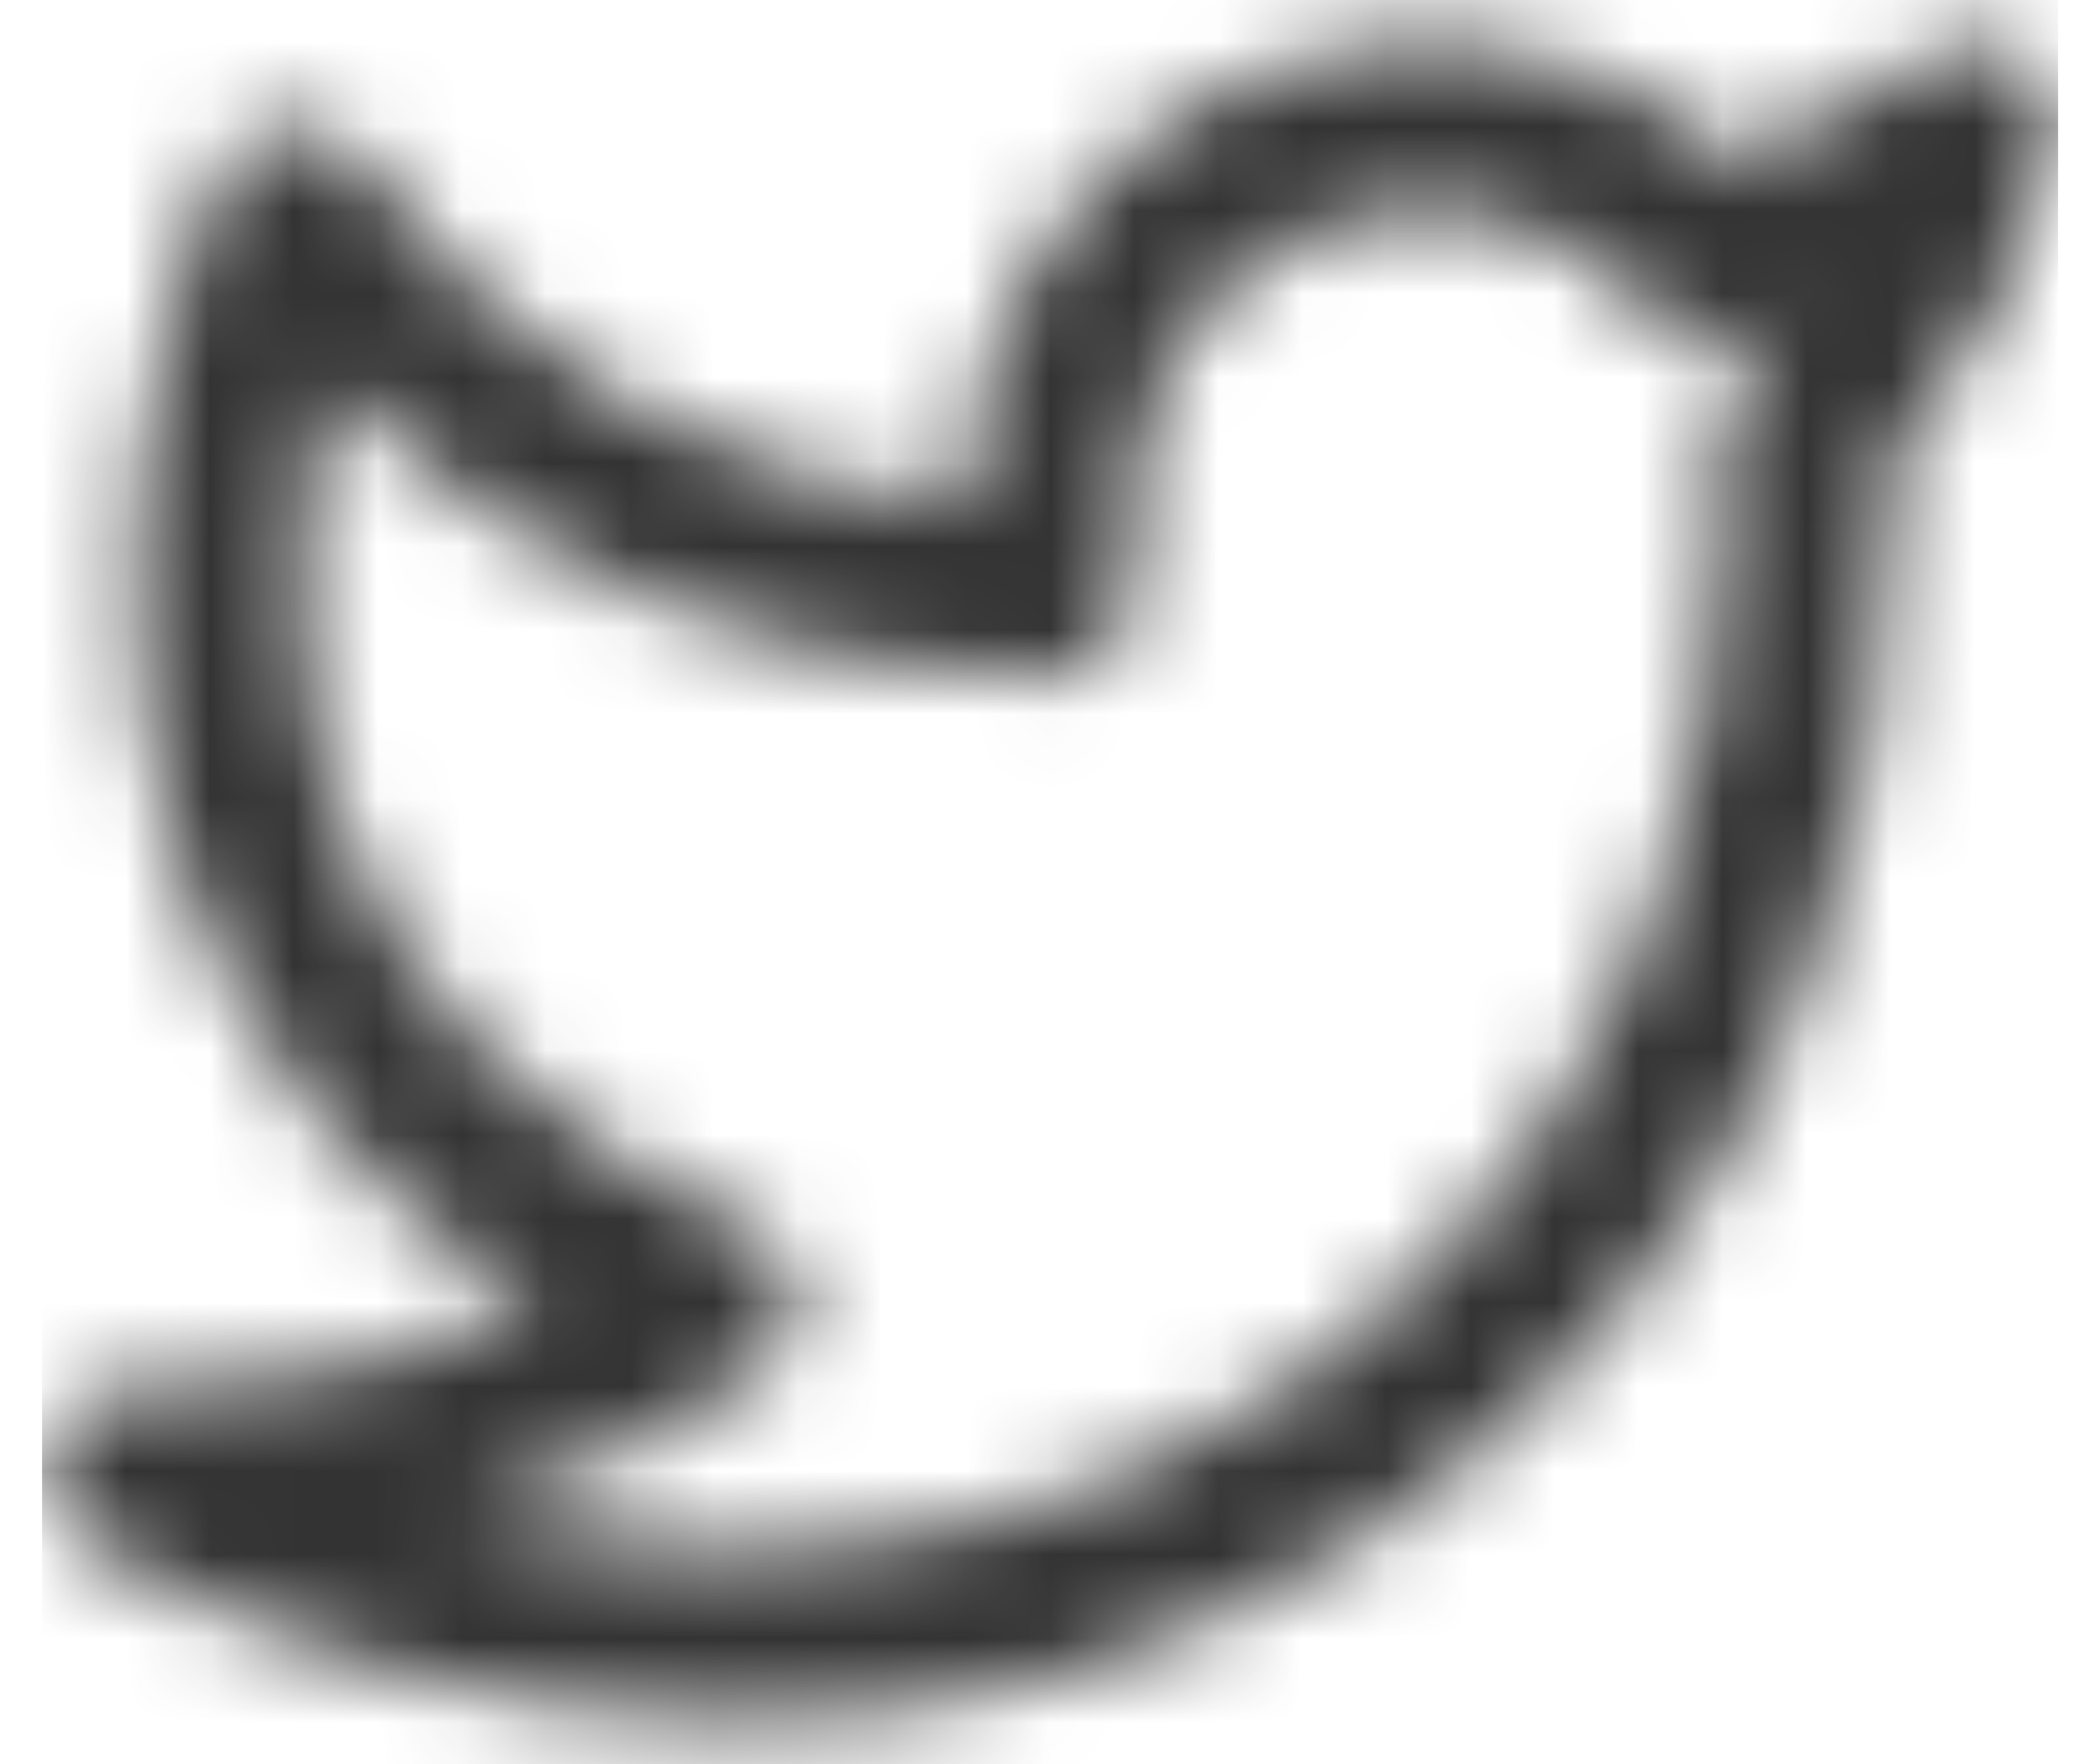 <svg width="25" height="21" viewBox="0 0 25 21" fill="none" xmlns="http://www.w3.org/2000/svg">
<mask id="mask0_0_14386" style="mask-type:alpha" maskUnits="userSpaceOnUse" x="0" y="0" width="25" height="21">
<path fill-rule="evenodd" clip-rule="evenodd" d="M8.773 20.473C6.053 20.445 3.384 19.726 1.018 18.385C0.619 18.164 0.42 17.702 0.534 17.261C0.647 16.819 1.045 16.511 1.501 16.51H1.546C1.687 16.516 1.83 16.519 1.971 16.519C3.507 16.517 5.025 16.184 6.421 15.543C4.388 14.365 2.855 12.486 2.109 10.259C1.444 8.076 1.439 5.745 2.095 3.559C2.224 3.061 2.389 2.574 2.589 2.1C2.735 1.771 3.047 1.546 3.406 1.511C3.764 1.477 4.114 1.637 4.321 1.932C5.978 4.304 8.615 5.804 11.501 6.017C11.486 3.849 12.751 1.877 14.726 0.985C16.702 0.093 19.018 0.45 20.634 1.895C21.447 1.597 22.217 1.194 22.925 0.695C23.093 0.574 23.294 0.508 23.501 0.507C23.813 0.508 24.108 0.652 24.301 0.898C24.49 1.137 24.556 1.451 24.48 1.746C24.138 3.15 23.453 4.447 22.486 5.521C22.501 5.687 22.509 5.852 22.509 6.011C22.527 8.06 22.151 10.093 21.401 12C19.36 17.173 14.333 20.545 8.773 20.473ZM3.908 4.554C3.474 6.226 3.509 7.986 4.008 9.64C4.351 10.696 4.932 11.659 5.708 12.454C6.628 13.366 7.714 14.093 8.908 14.597C9.24 14.744 9.466 15.06 9.498 15.422C9.53 15.783 9.364 16.134 9.064 16.338C7.952 17.095 6.727 17.669 5.434 18.038C6.525 18.328 7.648 18.475 8.777 18.478C11.868 18.508 14.84 17.29 17.021 15.1C18.126 13.977 18.991 12.642 19.564 11.174C20.199 9.528 20.517 7.777 20.501 6.013C20.501 5.797 20.48 5.581 20.439 5.368C20.376 5.04 20.481 4.702 20.719 4.468C20.941 4.249 21.147 4.015 21.337 3.768C21.099 3.856 20.867 3.933 20.649 3.997C20.273 4.11 19.865 3.993 19.607 3.697C18.647 2.593 17.099 2.207 15.734 2.731C14.368 3.255 13.476 4.577 13.501 6.04V7.04C13.501 7.583 13.068 8.026 12.526 8.04C12.426 8.04 12.326 8.04 12.226 8.04C10.672 8.043 9.133 7.734 7.701 7.13C6.278 6.532 4.988 5.656 3.908 4.554Z" fill="white"/>
</mask>
<g mask="url(#mask0_0_14386)">
<rect x="0.501" y="-1.5" width="24" height="24" fill="#333333"/>
</g>
</svg>

